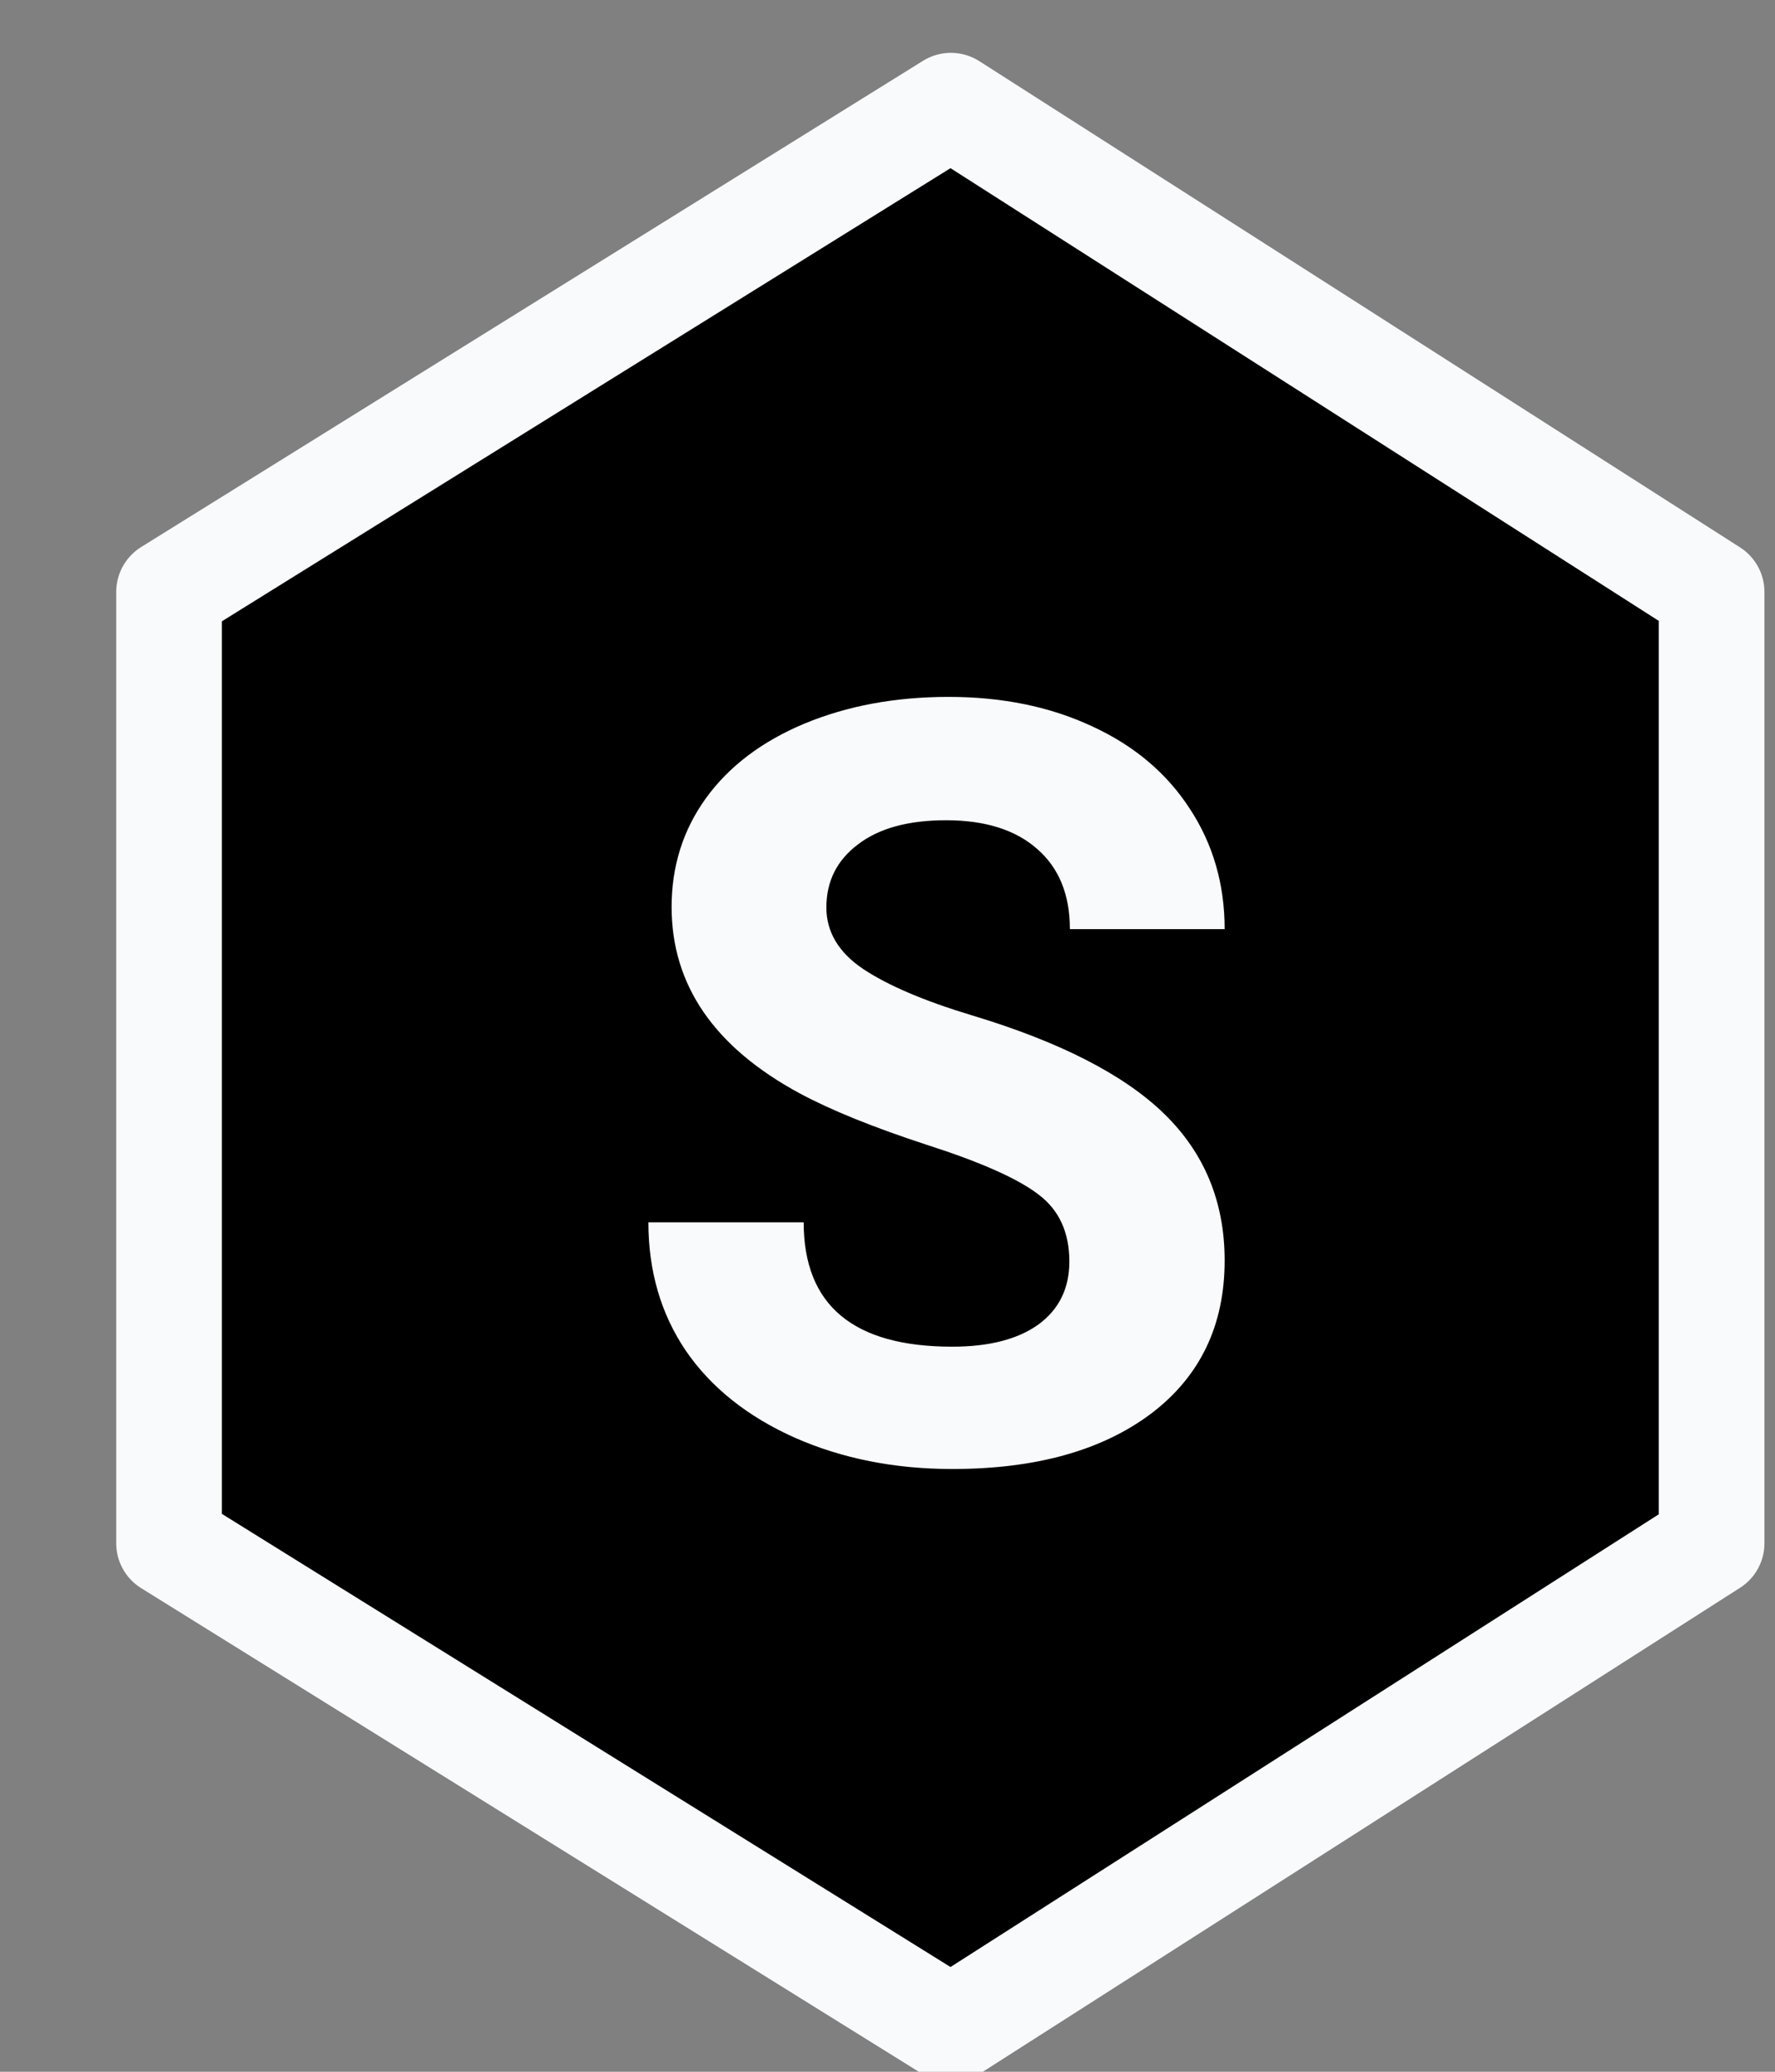 <svg id="logo" xmlns="http://www.w3.org/2000/svg" role="img" viewBox="0 0 84 98">
    <rect x="0" y="0" width="84" height="98" fill="#808080" stroke="none"/>
    <title>Logo</title>
    <g transform="translate(-8, -2)">
        <g transform="translate(11, 5)">
            <polygon 
                id="Shape" 
                stroke="#f9fafc" 
                stroke-width="5" 
                stroke-linecap="round" 
                stroke-linejoin="round" 
                points="42,2 5,25 5,70 42,93 78,70 78,25"
            >
            </polygon>
            <path 
                d="M47.606 56.674C47.606 55.29 47.118 54.232 46.142 53.5C45.165 52.751 43.407 51.97 40.868 51.156C38.329 50.326 36.319 49.512 34.838 48.715C30.801 46.534 28.783 43.596 28.783 39.901C28.783 37.981 29.32 36.272 30.395 34.774C31.485 33.261 33.039 32.081 35.058 31.234C37.092 30.388 39.371 29.965 41.894 29.965C44.433 29.965 46.695 30.429 48.681 31.356C50.666 32.268 52.204 33.562 53.295 35.238C54.402 36.915 54.955 38.819 54.955 40.951H47.631C47.631 39.324 47.118 38.062 46.093 37.167C45.067 36.255 43.627 35.8 41.772 35.8C39.981 35.8 38.59 36.182 37.597 36.947C36.604 37.696 36.107 38.689 36.107 39.926C36.107 41.081 36.685 42.05 37.841 42.831C39.013 43.612 40.73 44.345 42.992 45.028C47.159 46.282 50.194 47.836 52.099 49.691C54.003 51.547 54.955 53.858 54.955 56.625C54.955 59.701 53.791 62.118 51.464 63.876C49.136 65.618 46.003 66.488 42.065 66.488C39.33 66.488 36.84 65.992 34.594 64.999C32.348 63.99 30.631 62.615 29.442 60.873C28.27 59.132 27.685 57.113 27.685 54.818H35.033C35.033 58.741 37.377 60.702 42.065 60.702C43.806 60.702 45.165 60.352 46.142 59.652C47.118 58.936 47.606 57.943 47.606 56.674Z" 
                fill="#f9fafc"
            >
            </path>
        </g>
    </g>
</svg>